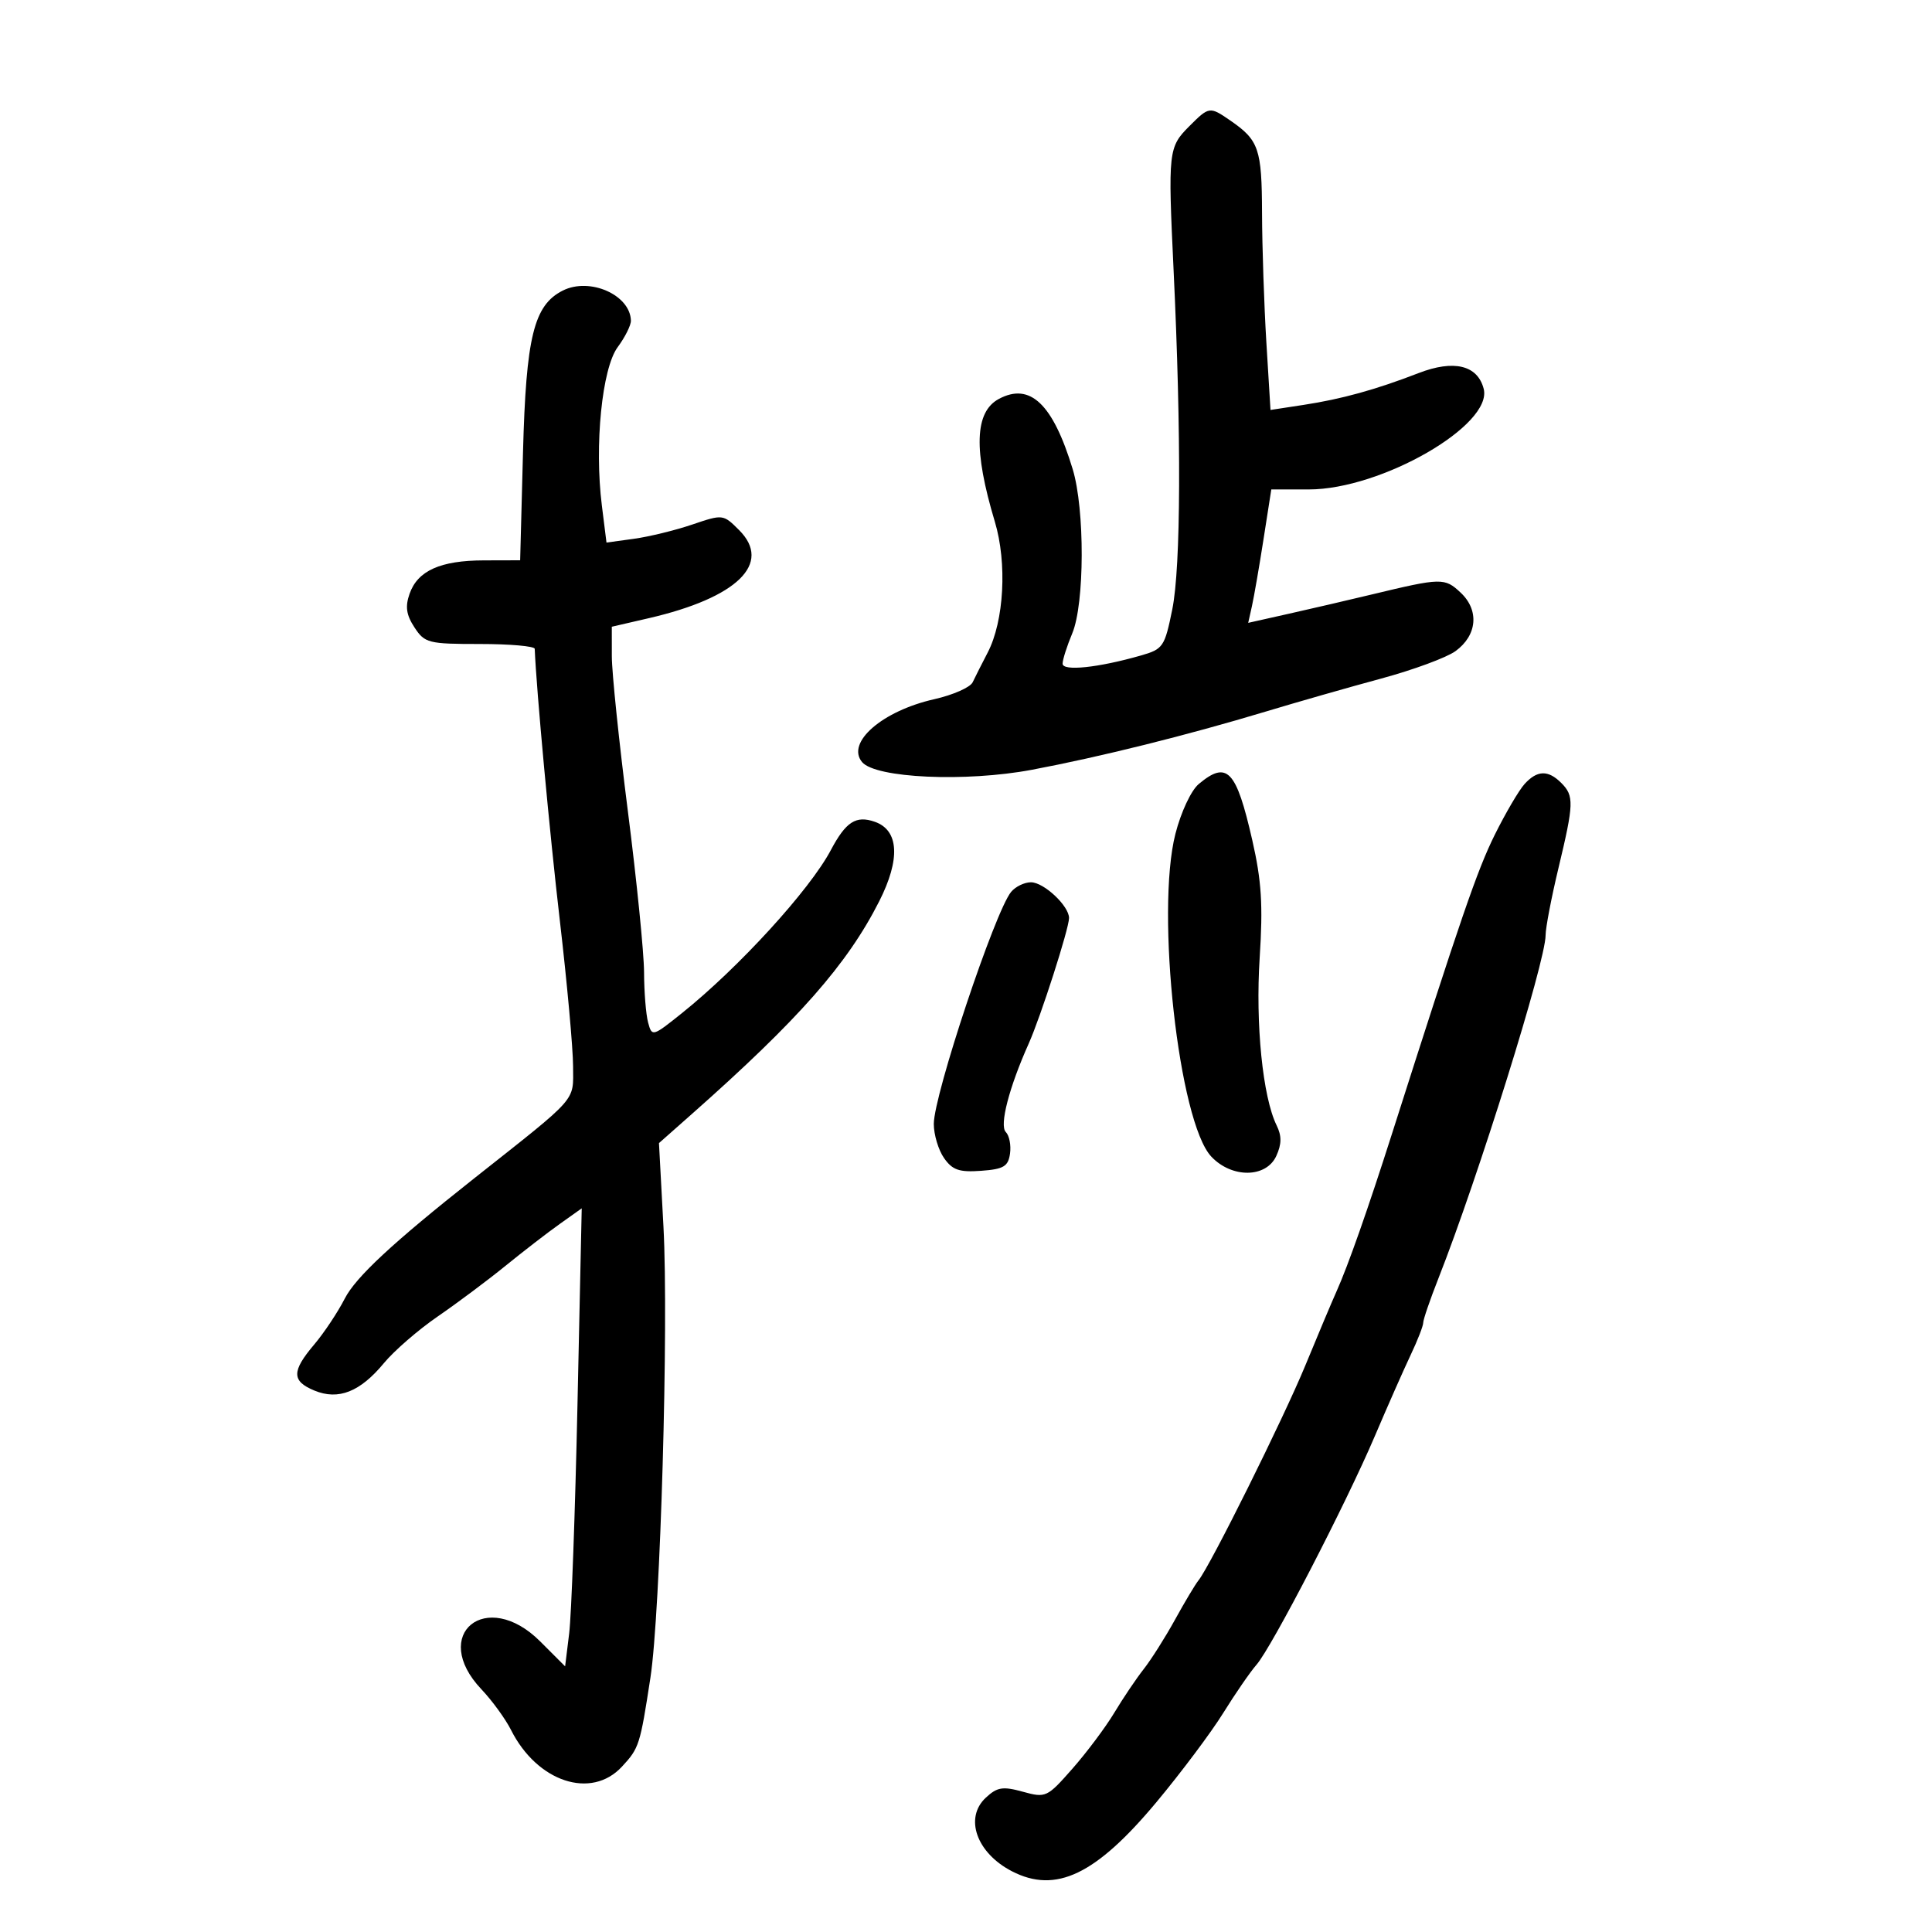 <svg xmlns="http://www.w3.org/2000/svg" width="300" height="300" viewBox="0 0 300 300" version="1.1">
	<path d="M 184.696 19.577 C 181.417 22.856, 181.354 23.429, 182.237 42 C 183.450 67.503, 183.369 88.022, 182.031 94.623 C 180.850 100.447, 180.612 100.797, 177.145 101.789 C 170.521 103.685, 165 104.260, 165 103.056 C 165 102.440, 165.675 100.320, 166.500 98.346 C 168.425 93.738, 168.464 79.101, 166.568 72.852 C 163.491 62.716, 159.953 59.349, 155.105 61.944 C 151.336 63.961, 151.140 69.888, 154.476 81 C 156.407 87.430, 155.914 96.439, 153.364 101.335 C 152.458 103.076, 151.410 105.148, 151.036 105.940 C 150.663 106.733, 147.982 107.916, 145.079 108.570 C 136.993 110.391, 131.347 115.303, 133.859 118.331 C 135.934 120.830, 149.956 121.468, 160.236 119.530 C 170.794 117.541, 184.355 114.165, 196.500 110.504 C 201.450 109.011, 209.550 106.695, 214.500 105.357 C 219.450 104.019, 224.625 102.109, 226 101.113 C 229.385 98.661, 229.731 94.762, 226.807 92.023 C 224.322 89.693, 223.847 89.703, 213 92.311 C 209.425 93.170, 203.647 94.513, 200.161 95.294 L 193.821 96.716 194.403 94.108 C 194.723 92.674, 195.530 88.013, 196.196 83.750 L 197.407 76 203.239 76 C 214.499 76, 231.859 65.999, 230.384 60.361 C 229.427 56.702, 225.755 55.817, 220.289 57.929 C 213.596 60.515, 208.341 61.968, 202.391 62.876 L 197.283 63.657 196.641 53.173 C 196.289 47.407, 195.986 38.371, 195.968 33.094 C 195.935 23.090, 195.484 21.776, 191.027 18.704 C 187.847 16.512, 187.747 16.526, 184.696 19.577 M 87.393 45.118 C 82.891 47.383, 81.685 52.288, 81.211 70.250 L 80.769 87 75.135 87.015 C 68.383 87.032, 64.860 88.615, 63.601 92.194 C 62.898 94.191, 63.085 95.481, 64.357 97.423 C 65.952 99.857, 66.516 100, 74.523 100 C 79.185 100, 83.014 100.338, 83.031 100.750 C 83.289 107.087, 85.348 129.352, 86.937 143 C 88.058 152.625, 88.981 162.790, 88.988 165.590 C 89.001 171.145, 89.956 170.064, 73.629 182.975 C 60.973 192.983, 55.238 198.312, 53.532 201.650 C 52.450 203.767, 50.312 206.978, 48.782 208.785 C 45.272 212.930, 45.279 214.459, 48.816 215.924 C 52.542 217.467, 55.915 216.136, 59.614 211.664 C 61.201 209.745, 64.962 206.485, 67.972 204.418 C 70.981 202.352, 75.706 198.821, 78.472 196.572 C 81.237 194.322, 85.037 191.390, 86.915 190.056 L 90.330 187.629 89.672 218.065 C 89.310 234.804, 88.729 250.806, 88.382 253.625 L 87.751 258.751 83.875 254.875 C 75.526 246.526, 66.656 253.776, 74.763 262.323 C 76.420 264.071, 78.485 266.909, 79.352 268.631 C 83.416 276.704, 91.800 279.477, 96.572 274.328 C 99.246 271.442, 99.389 270.995, 100.999 260.500 C 102.549 250.396, 103.840 205.732, 103.023 190.500 L 102.325 177.500 107.412 173 C 124.003 158.324, 131.563 149.742, 136.524 139.953 C 139.840 133.408, 139.592 128.918, 135.840 127.607 C 132.914 126.584, 131.348 127.595, 129.002 132.021 C 125.728 138.196, 114.704 150.261, 105.872 157.334 C 101.314 160.985, 101.235 161.006, 100.636 158.770 C 100.301 157.522, 100.019 154.025, 100.009 151 C 100 147.975, 98.870 136.725, 97.500 126 C 96.130 115.275, 95.006 104.434, 95.004 101.910 L 95 97.319 100.750 95.990 C 114.489 92.814, 119.947 87.493, 114.772 82.318 C 112.296 79.841, 112.250 79.836, 107.487 81.453 C 104.851 82.348, 100.777 83.343, 98.434 83.664 L 94.175 84.248 93.454 78.481 C 92.285 69.120, 93.478 57.197, 95.915 53.901 C 97.062 52.350, 97.986 50.500, 97.968 49.790 C 97.870 45.790, 91.580 43.012, 87.393 45.118 M 186.133 121.750 C 184.957 122.735, 183.377 126.112, 182.518 129.475 C 179.422 141.598, 183.047 174.228, 188.086 179.592 C 191.271 182.982, 196.620 182.929, 198.186 179.491 C 199.023 177.654, 199.035 176.383, 198.230 174.741 C 196.074 170.344, 194.934 159.042, 195.603 148.697 C 196.131 140.533, 195.894 136.772, 194.452 130.456 C 191.960 119.533, 190.546 118.053, 186.133 121.750 M 236.727 121.750 C 235.857 122.713, 233.775 126.261, 232.101 129.636 C 229.377 135.127, 226.850 142.479, 216.162 176 C 212.421 187.732, 209.318 196.558, 207.547 200.500 C 206.806 202.150, 204.626 207.325, 202.702 212 C 199.319 220.223, 187.914 243.170, 186.100 245.403 C 185.610 246.006, 183.970 248.750, 182.455 251.500 C 180.940 254.250, 178.755 257.701, 177.600 259.169 C 176.445 260.637, 174.391 263.684, 173.036 265.940 C 171.681 268.196, 168.753 272.109, 166.530 274.635 C 162.594 279.108, 162.391 279.202, 158.822 278.217 C 155.704 277.356, 154.846 277.495, 153.071 279.148 C 149.705 282.284, 151.639 287.728, 157.128 290.566 C 163.946 294.092, 170.166 291.116, 179.586 279.819 C 183.401 275.244, 188.060 269.025, 189.939 266 C 191.817 262.975, 194.144 259.600, 195.108 258.500 C 197.467 255.810, 208.985 233.555, 213.481 223 C 215.472 218.325, 217.978 212.651, 219.050 210.390 C 220.123 208.130, 220.999 205.880, 220.997 205.390 C 220.996 204.901, 222.059 201.800, 223.359 198.500 C 229.529 182.848, 240 149.320, 240 145.218 C 240 144.068, 240.897 139.386, 241.993 134.813 C 244.402 124.763, 244.441 123.584, 242.429 121.571 C 240.388 119.530, 238.687 119.584, 236.727 121.750 M 157.013 138.484 C 154.498 141.515, 145 170.012, 145 174.527 C 145 176.193, 145.717 178.579, 146.594 179.830 C 147.893 181.686, 148.955 182.050, 152.344 181.803 C 155.847 181.548, 156.553 181.128, 156.835 179.135 C 157.019 177.834, 156.724 176.324, 156.181 175.781 C 155.160 174.760, 156.687 168.861, 159.729 162.068 C 161.588 157.918, 166 144.186, 166 142.550 C 166 140.669, 162.089 137, 160.083 137 C 159.072 137, 157.690 137.668, 157.013 138.484" stroke="none" fill="black" fill-rule="evenodd"/>
</svg>